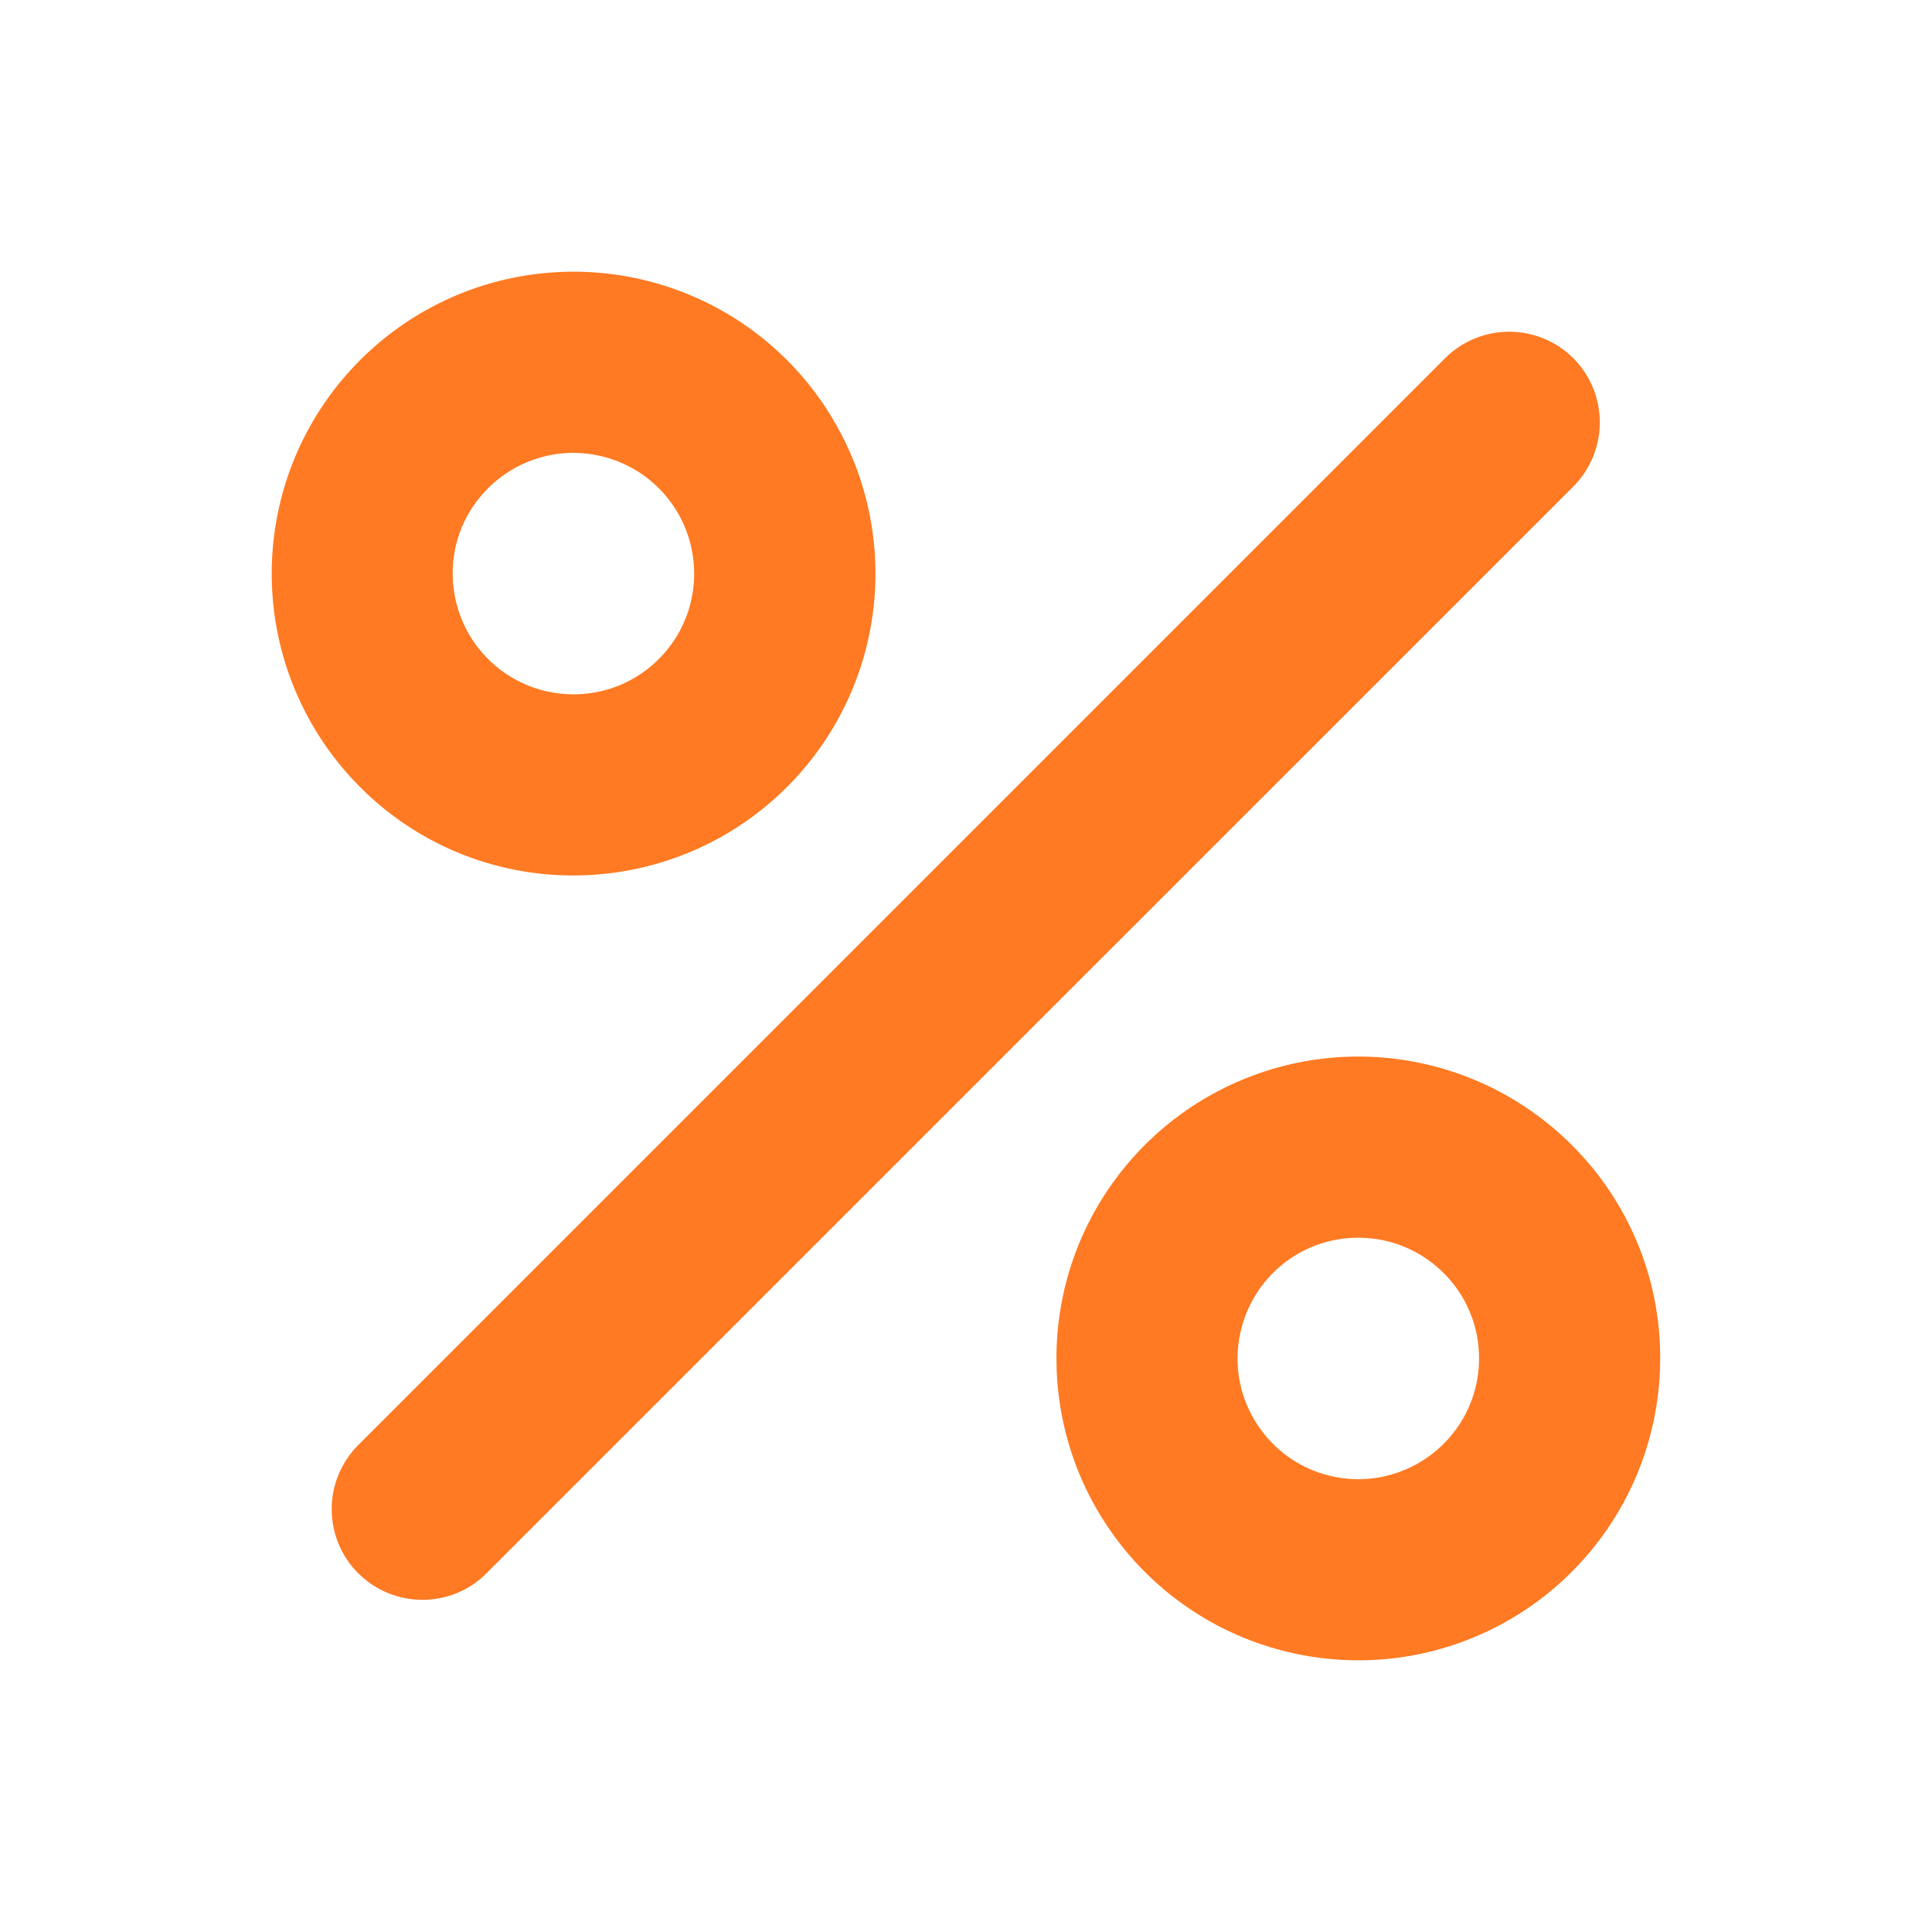 <svg width="16" height="16" viewBox="0 0 16 16" fill="none" xmlns="http://www.w3.org/2000/svg">
<g id="Percent">
<path id="Vector" d="M13.03 4.029L4.029 13.029C3.96 13.099 3.877 13.155 3.786 13.192C3.695 13.23 3.597 13.249 3.498 13.249C3.4 13.249 3.302 13.23 3.211 13.192C3.12 13.155 3.037 13.099 2.967 13.029C2.897 12.96 2.842 12.877 2.804 12.786C2.766 12.694 2.747 12.597 2.747 12.498C2.747 12.399 2.766 12.302 2.804 12.211C2.842 12.12 2.897 12.037 2.967 11.967L11.967 2.967C12.108 2.826 12.299 2.747 12.498 2.747C12.697 2.747 12.889 2.826 13.03 2.967C13.17 3.108 13.249 3.299 13.249 3.498C13.249 3.697 13.17 3.888 13.03 4.029ZM2.981 6.517C2.573 6.108 2.318 5.569 2.262 4.994C2.206 4.418 2.35 3.841 2.672 3.36C2.994 2.879 3.472 2.525 4.025 2.357C4.579 2.19 5.174 2.219 5.708 2.441C6.242 2.662 6.683 3.062 6.955 3.573C7.228 4.083 7.315 4.672 7.202 5.239C7.089 5.806 6.782 6.317 6.335 6.683C5.888 7.05 5.327 7.25 4.749 7.25C4.42 7.251 4.095 7.186 3.792 7.061C3.488 6.935 3.213 6.75 2.981 6.517ZM3.749 4.75C3.749 4.981 3.829 5.206 3.976 5.385C4.122 5.563 4.326 5.686 4.553 5.731C4.78 5.776 5.016 5.742 5.22 5.633C5.424 5.524 5.584 5.347 5.673 5.134C5.761 4.92 5.773 4.682 5.706 4.461C5.639 4.239 5.497 4.048 5.305 3.919C5.112 3.791 4.881 3.733 4.651 3.755C4.421 3.778 4.206 3.88 4.042 4.043C3.949 4.136 3.875 4.246 3.824 4.367C3.774 4.489 3.748 4.619 3.749 4.75ZM13.749 11.25C13.749 11.828 13.548 12.389 13.181 12.836C12.814 13.283 12.304 13.589 11.737 13.702C11.169 13.815 10.581 13.727 10.07 13.455C9.56 13.182 9.161 12.741 8.939 12.207C8.718 11.672 8.689 11.078 8.856 10.524C9.024 9.971 9.379 9.493 9.86 9.171C10.341 8.85 10.918 8.705 11.494 8.762C12.069 8.819 12.607 9.073 13.016 9.482C13.249 9.713 13.434 9.989 13.56 10.293C13.686 10.596 13.75 10.921 13.749 11.25ZM12.249 11.25C12.249 11.118 12.224 10.988 12.173 10.867C12.123 10.745 12.049 10.635 11.956 10.543C11.792 10.379 11.577 10.277 11.347 10.255C11.116 10.232 10.885 10.29 10.693 10.418C10.501 10.547 10.359 10.738 10.292 10.96C10.225 11.181 10.236 11.419 10.325 11.633C10.414 11.846 10.573 12.023 10.777 12.132C10.982 12.241 11.217 12.276 11.444 12.231C11.671 12.185 11.875 12.063 12.022 11.884C12.169 11.706 12.249 11.481 12.249 11.25Z" fill="#FF7A22"/>
</g>
</svg>
